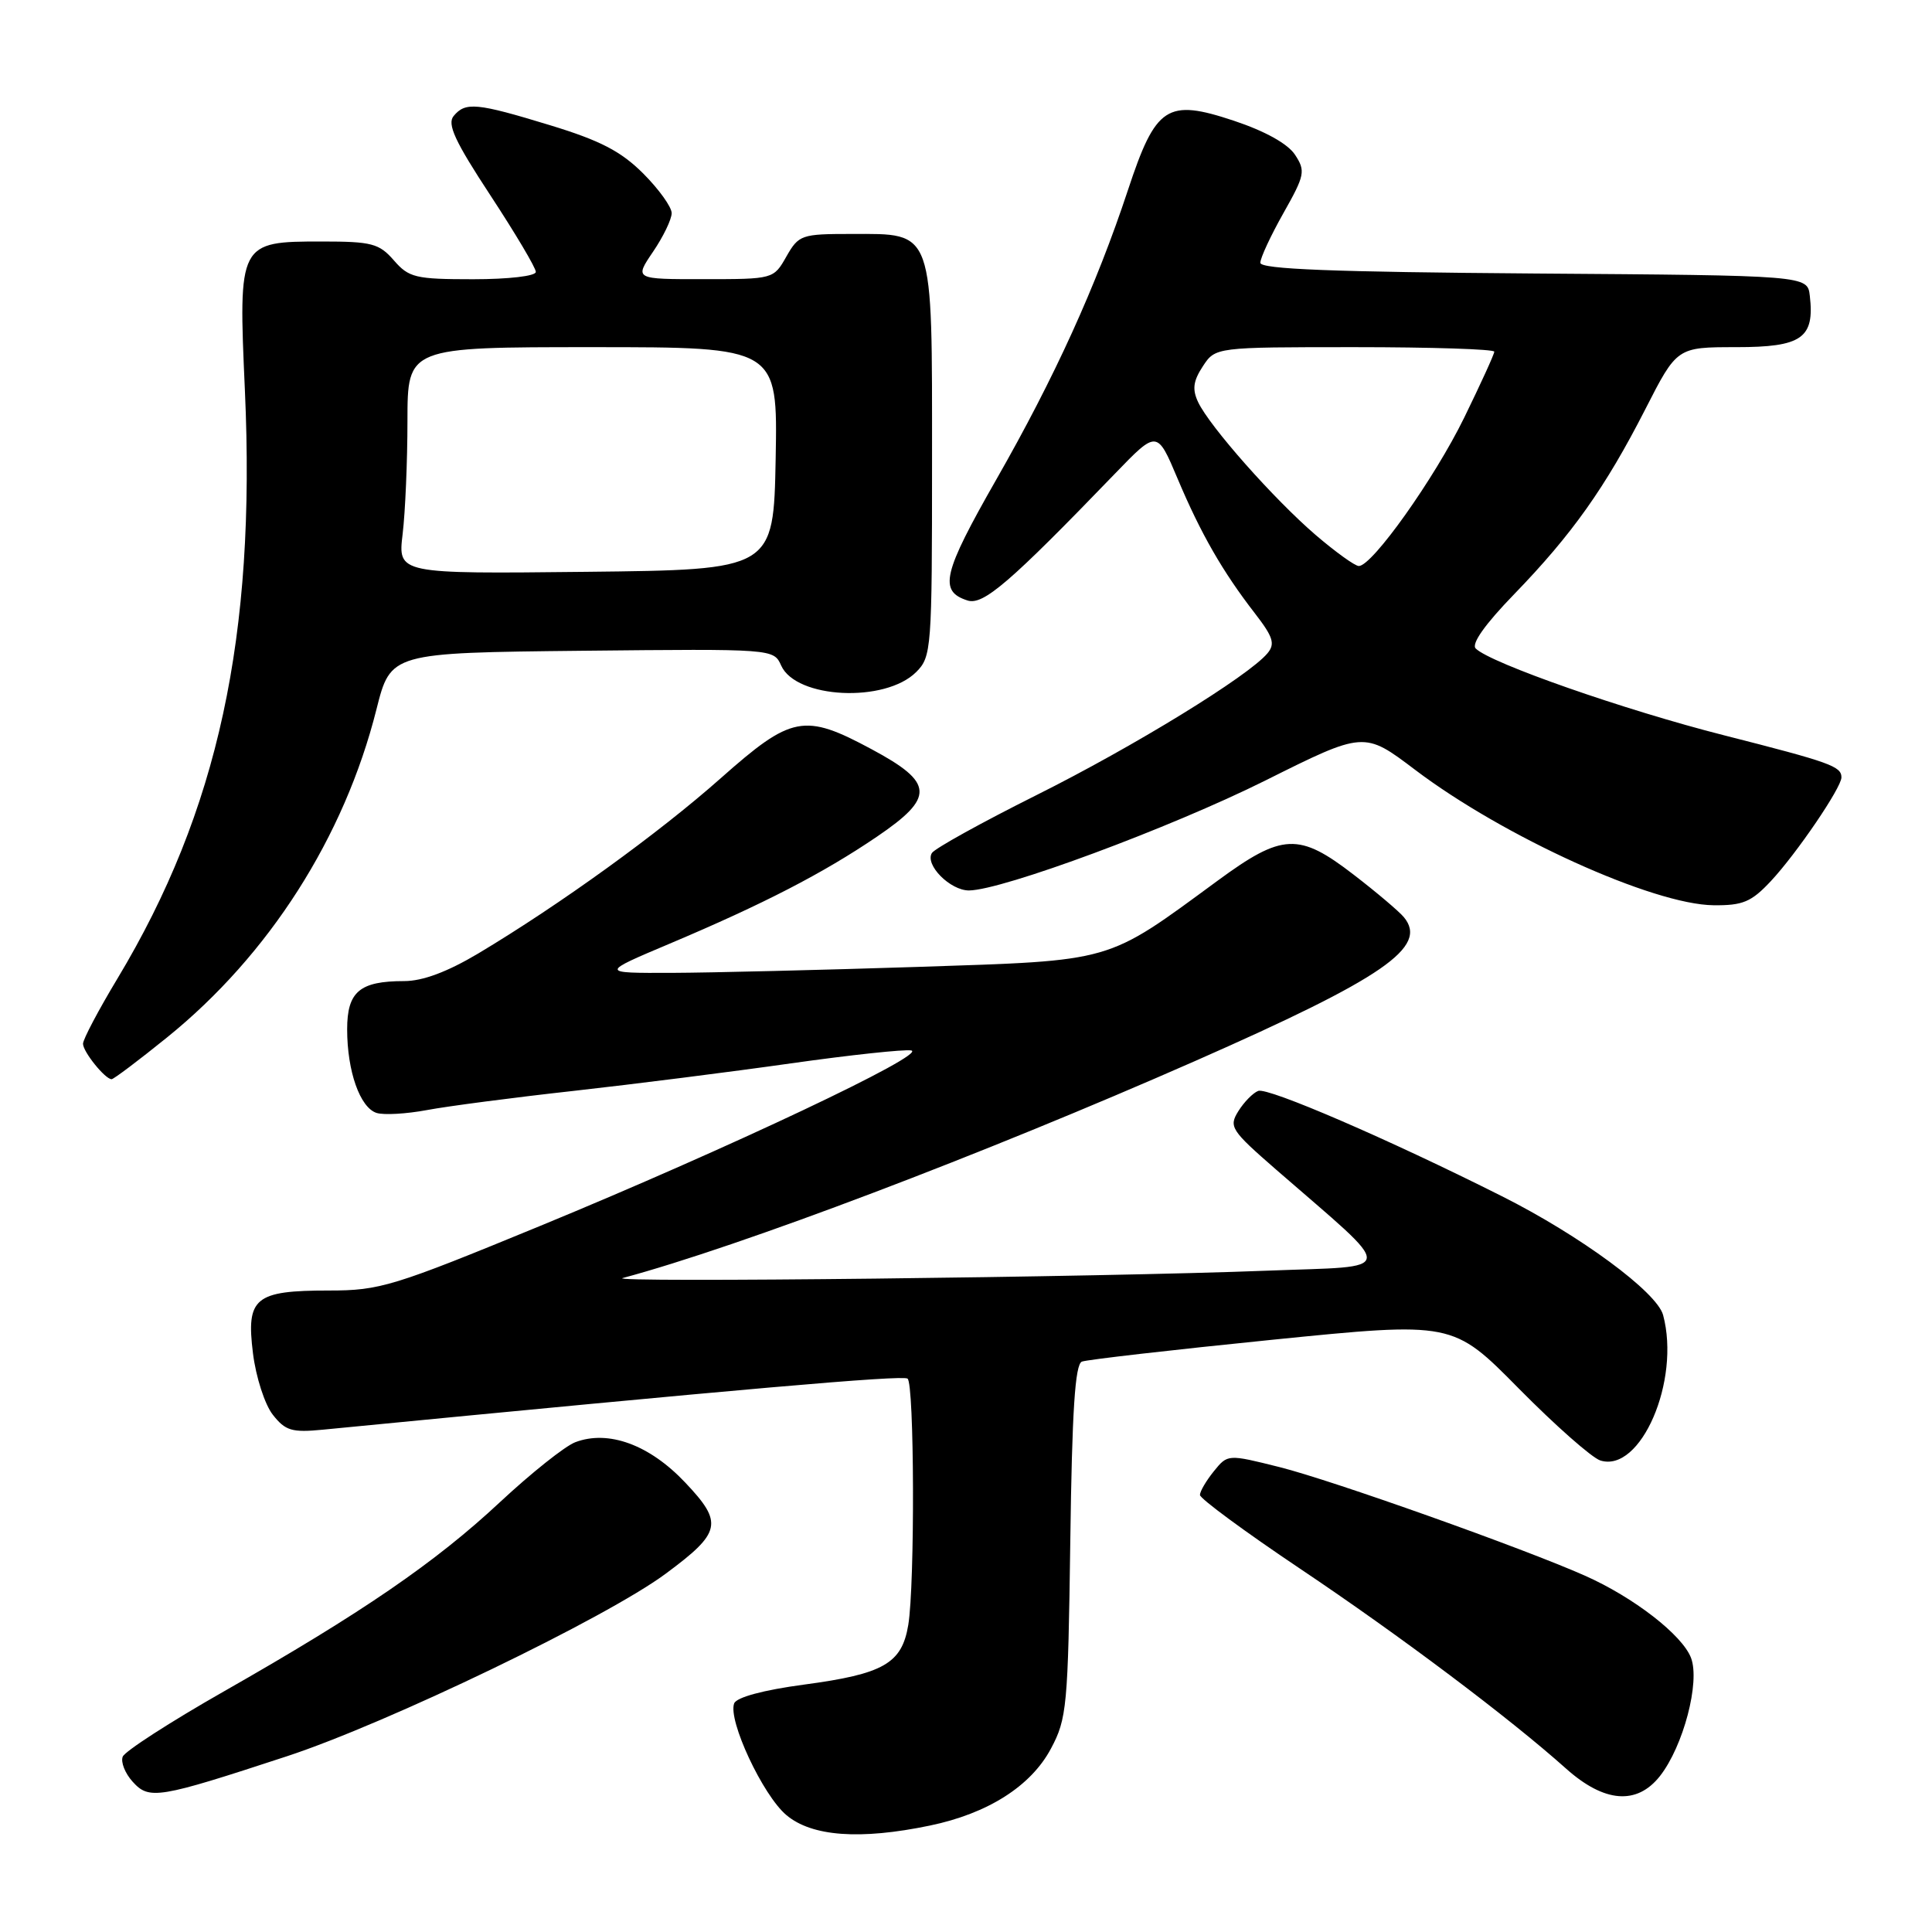 <?xml version="1.0" encoding="UTF-8" standalone="no"?>
<!DOCTYPE svg PUBLIC "-//W3C//DTD SVG 1.1//EN" "http://www.w3.org/Graphics/SVG/1.1/DTD/svg11.dtd" >
<svg xmlns="http://www.w3.org/2000/svg" xmlns:xlink="http://www.w3.org/1999/xlink" version="1.1" viewBox="0 0 256 256">
 <g >
 <path fill="currentColor"
d=" M 123.20 241.90 C 130.88 240.31 136.60 236.68 139.25 231.71 C 141.37 227.75 141.52 226.12 141.82 204.19 C 142.05 186.96 142.45 180.76 143.36 180.42 C 144.03 180.16 155.37 178.86 168.54 177.53 C 192.50 175.12 192.50 175.12 201.25 183.99 C 206.07 188.87 210.93 193.16 212.05 193.52 C 217.40 195.21 222.70 182.94 220.37 174.25 C 219.55 171.21 209.39 163.72 199.00 158.50 C 183.96 150.94 168.01 144.06 166.72 144.55 C 166.02 144.82 164.84 146.03 164.09 147.23 C 162.80 149.30 163.10 149.76 169.08 154.97 C 185.24 169.02 185.36 167.69 167.95 168.37 C 145.79 169.24 80.13 169.98 82.50 169.35 C 98.12 165.15 130.16 153.00 158.38 140.58 C 183.35 129.58 189.30 125.48 186.02 121.53 C 185.39 120.77 182.41 118.24 179.38 115.91 C 172.11 110.30 169.93 110.39 161.35 116.69 C 146.41 127.65 147.78 127.25 121.61 128.12 C 108.90 128.53 94.22 128.89 89.00 128.91 C 79.50 128.94 79.50 128.94 88.76 125.03 C 101.16 119.79 109.05 115.72 116.19 110.87 C 123.89 105.64 123.78 103.72 115.50 99.28 C 106.55 94.47 104.90 94.79 95.50 103.12 C 87.28 110.41 74.19 119.87 63.37 126.34 C 59.27 128.78 56.01 130.00 53.55 130.00 C 47.66 130.00 46.00 131.40 46.00 136.39 C 46.00 141.94 47.70 146.77 49.90 147.47 C 50.85 147.77 53.85 147.60 56.57 147.09 C 59.28 146.58 68.03 145.43 76.00 144.55 C 83.97 143.66 96.94 142.02 104.81 140.90 C 112.67 139.79 119.84 139.02 120.74 139.19 C 123.02 139.63 96.50 152.17 71.65 162.41 C 52.07 170.47 50.35 171.00 43.59 171.00 C 33.76 171.00 32.60 171.96 33.52 179.32 C 33.91 182.47 35.09 186.12 36.15 187.46 C 37.81 189.58 38.68 189.84 42.78 189.44 C 98.25 184.04 119.45 182.19 120.25 182.67 C 121.16 183.21 121.24 209.94 120.35 215.32 C 119.50 220.43 117.08 221.81 106.53 223.22 C 101.14 223.94 97.59 224.90 97.28 225.71 C 96.43 227.94 101.08 237.89 104.20 240.51 C 107.57 243.35 113.97 243.82 123.20 241.90 Z  M 38.00 232.72 C 51.34 228.34 80.29 214.39 88.20 208.53 C 95.60 203.05 95.87 201.80 90.79 196.44 C 86.06 191.43 80.61 189.44 76.23 191.10 C 74.86 191.62 70.37 195.20 66.25 199.04 C 57.68 207.04 47.97 213.70 29.63 224.14 C 22.55 228.17 16.53 232.06 16.26 232.77 C 15.98 233.49 16.57 234.97 17.57 236.08 C 19.77 238.51 20.91 238.33 38.00 232.72 Z  M 219.95 235.34 C 223.05 231.39 225.29 222.89 224.07 219.68 C 222.92 216.65 216.46 211.64 210.00 208.78 C 201.76 205.12 176.52 196.15 169.55 194.40 C 162.68 192.68 162.68 192.68 160.84 194.95 C 159.83 196.20 159.00 197.61 159.00 198.09 C 159.00 198.57 164.96 202.96 172.25 207.85 C 185.50 216.73 199.97 227.61 207.50 234.34 C 212.57 238.87 216.89 239.22 219.95 235.34 Z  M 22.14 137.46 C 35.65 126.54 45.62 110.93 49.88 94.00 C 51.77 86.50 51.77 86.50 77.14 86.23 C 102.50 85.97 102.51 85.97 103.51 88.19 C 105.48 92.59 117.28 93.16 121.40 89.05 C 123.43 87.02 123.50 86.03 123.50 61.08 C 123.50 30.05 123.84 31.00 112.80 31.00 C 106.19 31.00 105.84 31.12 104.20 33.99 C 102.51 36.98 102.47 36.99 93.28 36.99 C 84.06 37.00 84.06 37.00 86.53 33.36 C 87.89 31.36 89.00 29.06 89.00 28.24 C 89.00 27.43 87.30 25.06 85.22 22.98 C 82.27 20.04 79.53 18.62 72.91 16.60 C 63.15 13.62 61.68 13.48 60.11 15.37 C 59.22 16.44 60.28 18.73 64.99 25.90 C 68.29 30.93 71.00 35.49 71.00 36.03 C 71.00 36.58 67.40 37.00 62.68 37.00 C 55.05 37.00 54.18 36.79 52.19 34.50 C 50.24 32.26 49.26 32.00 42.66 32.00 C 31.62 32.00 31.57 32.10 32.45 51.72 C 33.92 84.30 28.90 107.48 15.56 129.67 C 13.05 133.84 11.00 137.72 11.00 138.30 C 11.00 139.37 13.93 143.00 14.79 143.00 C 15.06 143.00 18.37 140.51 22.14 137.46 Z  M 234.65 116.75 C 238.06 113.10 244.00 104.37 244.00 103.01 C 244.00 101.54 242.55 101.02 228.44 97.43 C 215.28 94.09 197.48 87.87 195.54 85.93 C 194.93 85.32 196.77 82.72 200.63 78.74 C 208.31 70.81 212.71 64.60 218.00 54.25 C 222.21 46.00 222.21 46.00 230.07 46.00 C 238.75 46.00 240.46 44.81 239.81 39.20 C 239.50 36.50 239.50 36.50 203.25 36.24 C 176.63 36.04 167.00 35.67 167.00 34.82 C 167.00 34.18 168.38 31.22 170.06 28.24 C 172.90 23.21 173.01 22.66 171.60 20.51 C 170.64 19.05 167.64 17.38 163.50 16.00 C 154.63 13.05 153.15 14.01 149.45 25.21 C 145.24 37.93 139.74 50.02 132.02 63.53 C 124.91 75.98 124.35 78.34 128.21 79.57 C 130.29 80.23 133.82 77.19 147.76 62.74 C 153.32 56.98 153.32 56.98 156.04 63.43 C 159.11 70.71 162.01 75.76 166.28 81.27 C 168.70 84.40 168.99 85.31 167.95 86.56 C 165.44 89.58 150.21 98.93 137.33 105.36 C 130.09 108.98 123.85 112.43 123.48 113.03 C 122.52 114.59 125.91 118.00 128.40 117.99 C 132.82 117.95 155.07 109.70 167.63 103.44 C 180.75 96.89 180.75 96.89 187.49 101.99 C 199.23 110.88 219.03 119.86 227.05 119.95 C 230.93 119.99 232.06 119.52 234.65 116.75 Z  M 53.35 70.77 C 53.70 67.87 53.99 61.11 53.99 55.75 C 54.00 46.00 54.00 46.00 78.53 46.00 C 103.05 46.00 103.05 46.00 102.78 60.75 C 102.50 75.50 102.50 75.50 77.61 75.77 C 52.72 76.04 52.72 76.04 53.35 70.77 Z  M 174.31 70.87 C 168.78 66.11 160.30 56.53 158.76 53.29 C 157.96 51.59 158.10 50.49 159.38 48.54 C 161.05 46.00 161.05 46.00 179.52 46.00 C 189.69 46.00 198.00 46.27 198.00 46.60 C 198.00 46.93 196.20 50.86 194.01 55.35 C 190.06 63.42 181.83 75.00 180.05 75.00 C 179.54 75.00 176.96 73.14 174.31 70.87 Z "/>
</g>
</svg>